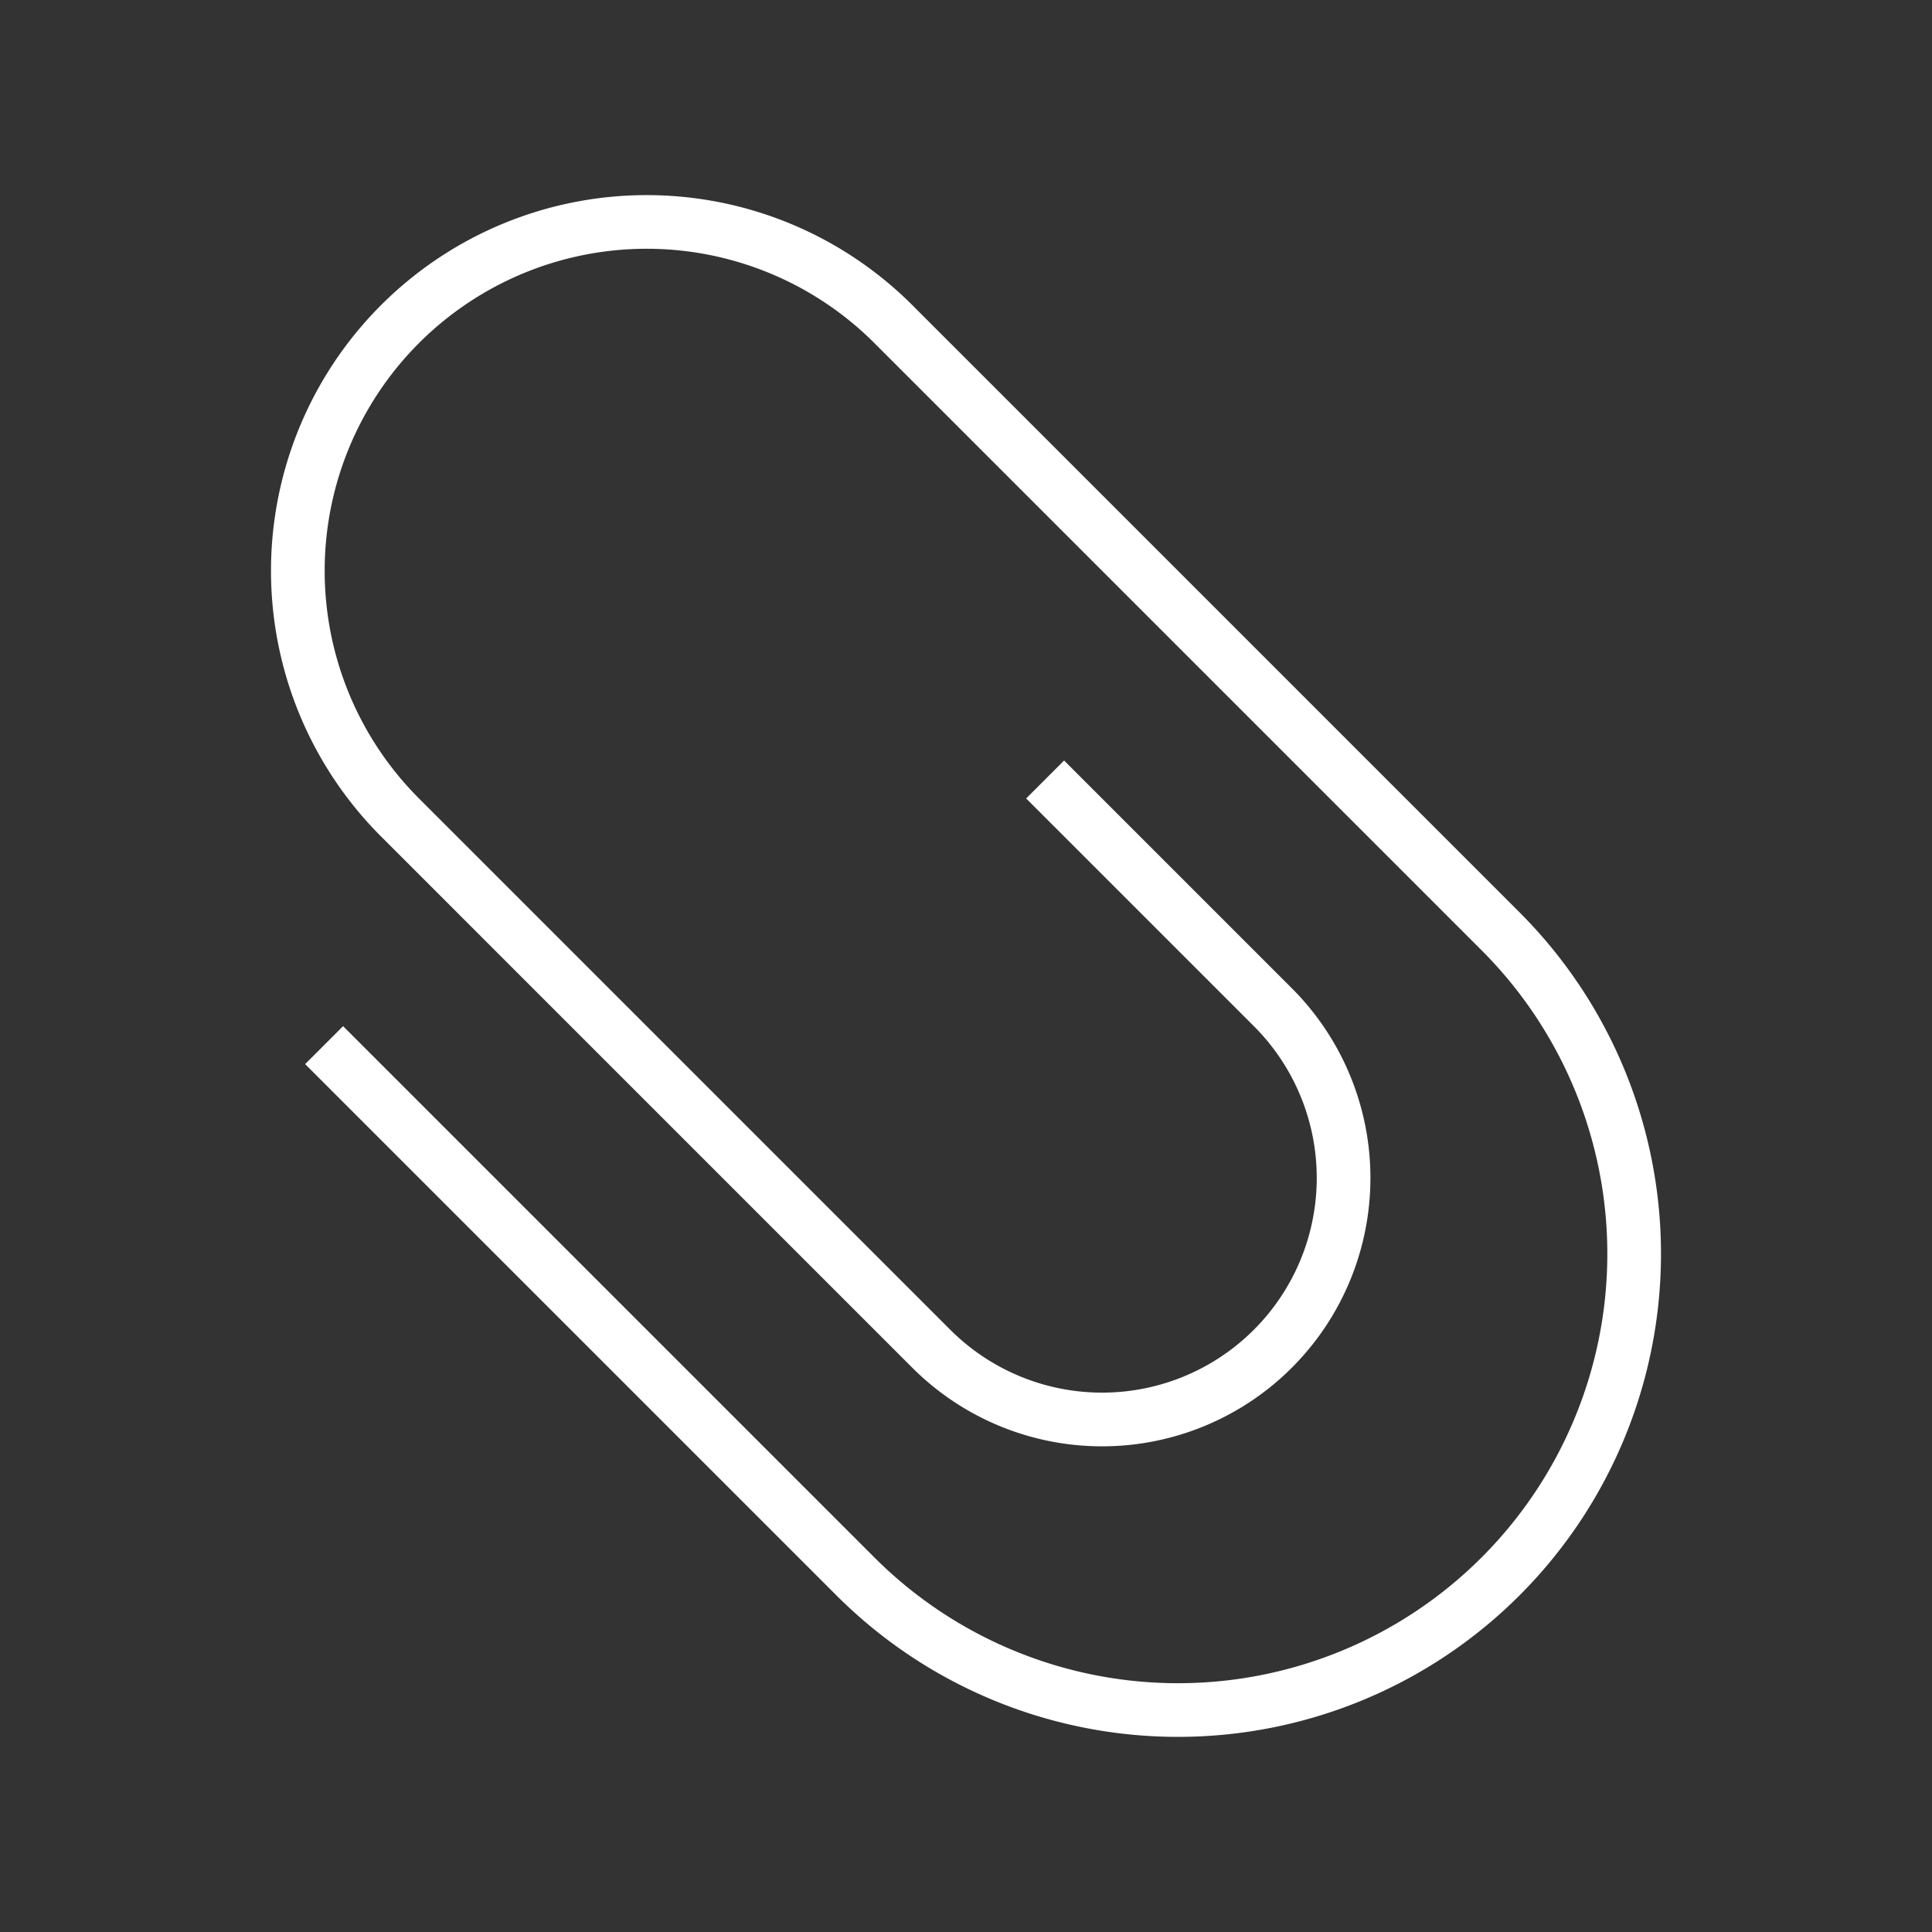 <svg xmlns="http://www.w3.org/2000/svg" width="36" height="36" viewBox="0 0 36 36"><rect x="0" y="0" width="36" height="36" fill="#333333" stroke="none"/><path fill="#FFFFFF" d="M5.686 19.828l9.9 9.9A9 9 0 1 0 28.314 17L17 5.686a7 7 0 0 0-9.9 9.9l9.9 9.9a5 5 0 0 0 7.071-7.072l-4.243-4.243-.707.707 4.243 4.243a4 4 0 0 1-5.657 5.657l-9.9-9.9a6 6 0 1 1 8.486-8.485l11.314 11.314a8 8 0 0 1-11.314 11.314l-9.9-9.9-.707.707z"/></svg>